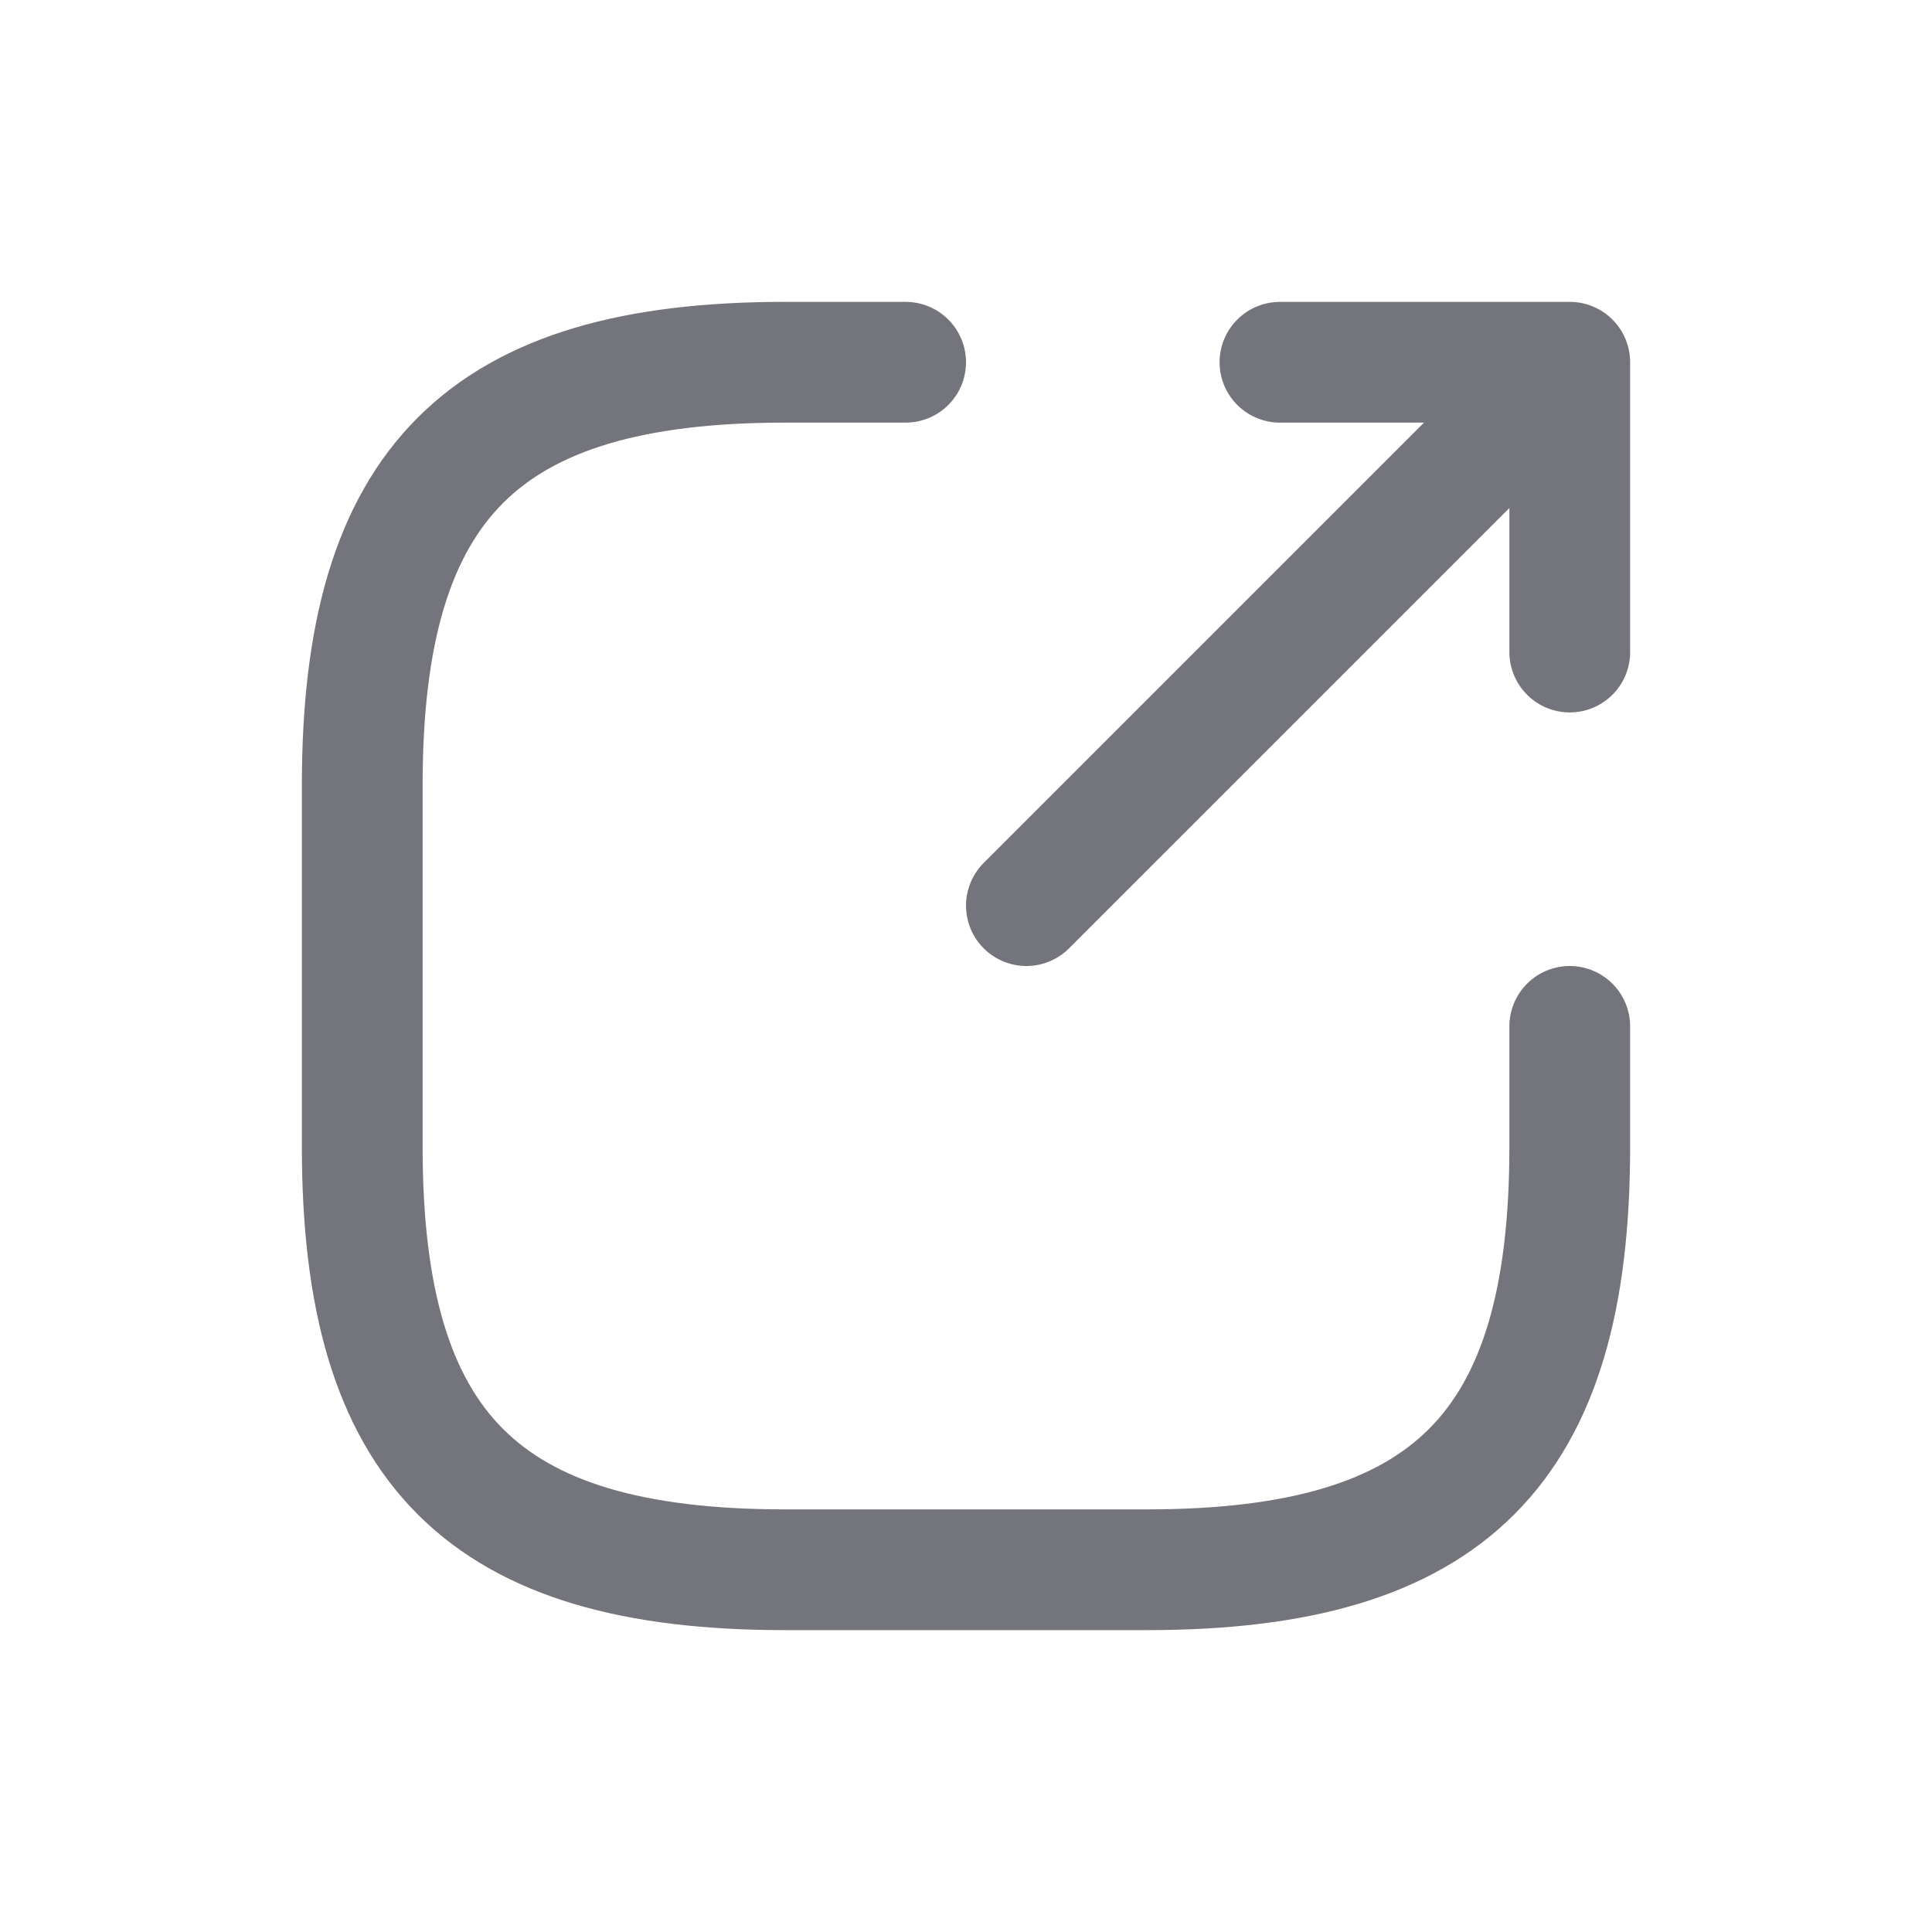 <svg width="24" height="24" viewBox="0 0 24 24" fill="none" xmlns="http://www.w3.org/2000/svg">
<path d="M12.75 11.25L18.9 5.1" stroke="#74757C" stroke-width="1.5" stroke-linecap="round" stroke-linejoin="round"/>
<path d="M19.5 8.1V4.5H15.9" stroke="#74757C" stroke-width="1.5" stroke-linecap="round" stroke-linejoin="round"/>
<path d="M11.25 4.5H9.75C6 4.5 4.5 6 4.5 9.75V14.25C4.5 18 6 19.5 9.75 19.5H14.25C18 19.5 19.5 18 19.5 14.25V12.75" stroke="#74757C" stroke-width="1.5" stroke-linecap="round" stroke-linejoin="round"/>
</svg>
